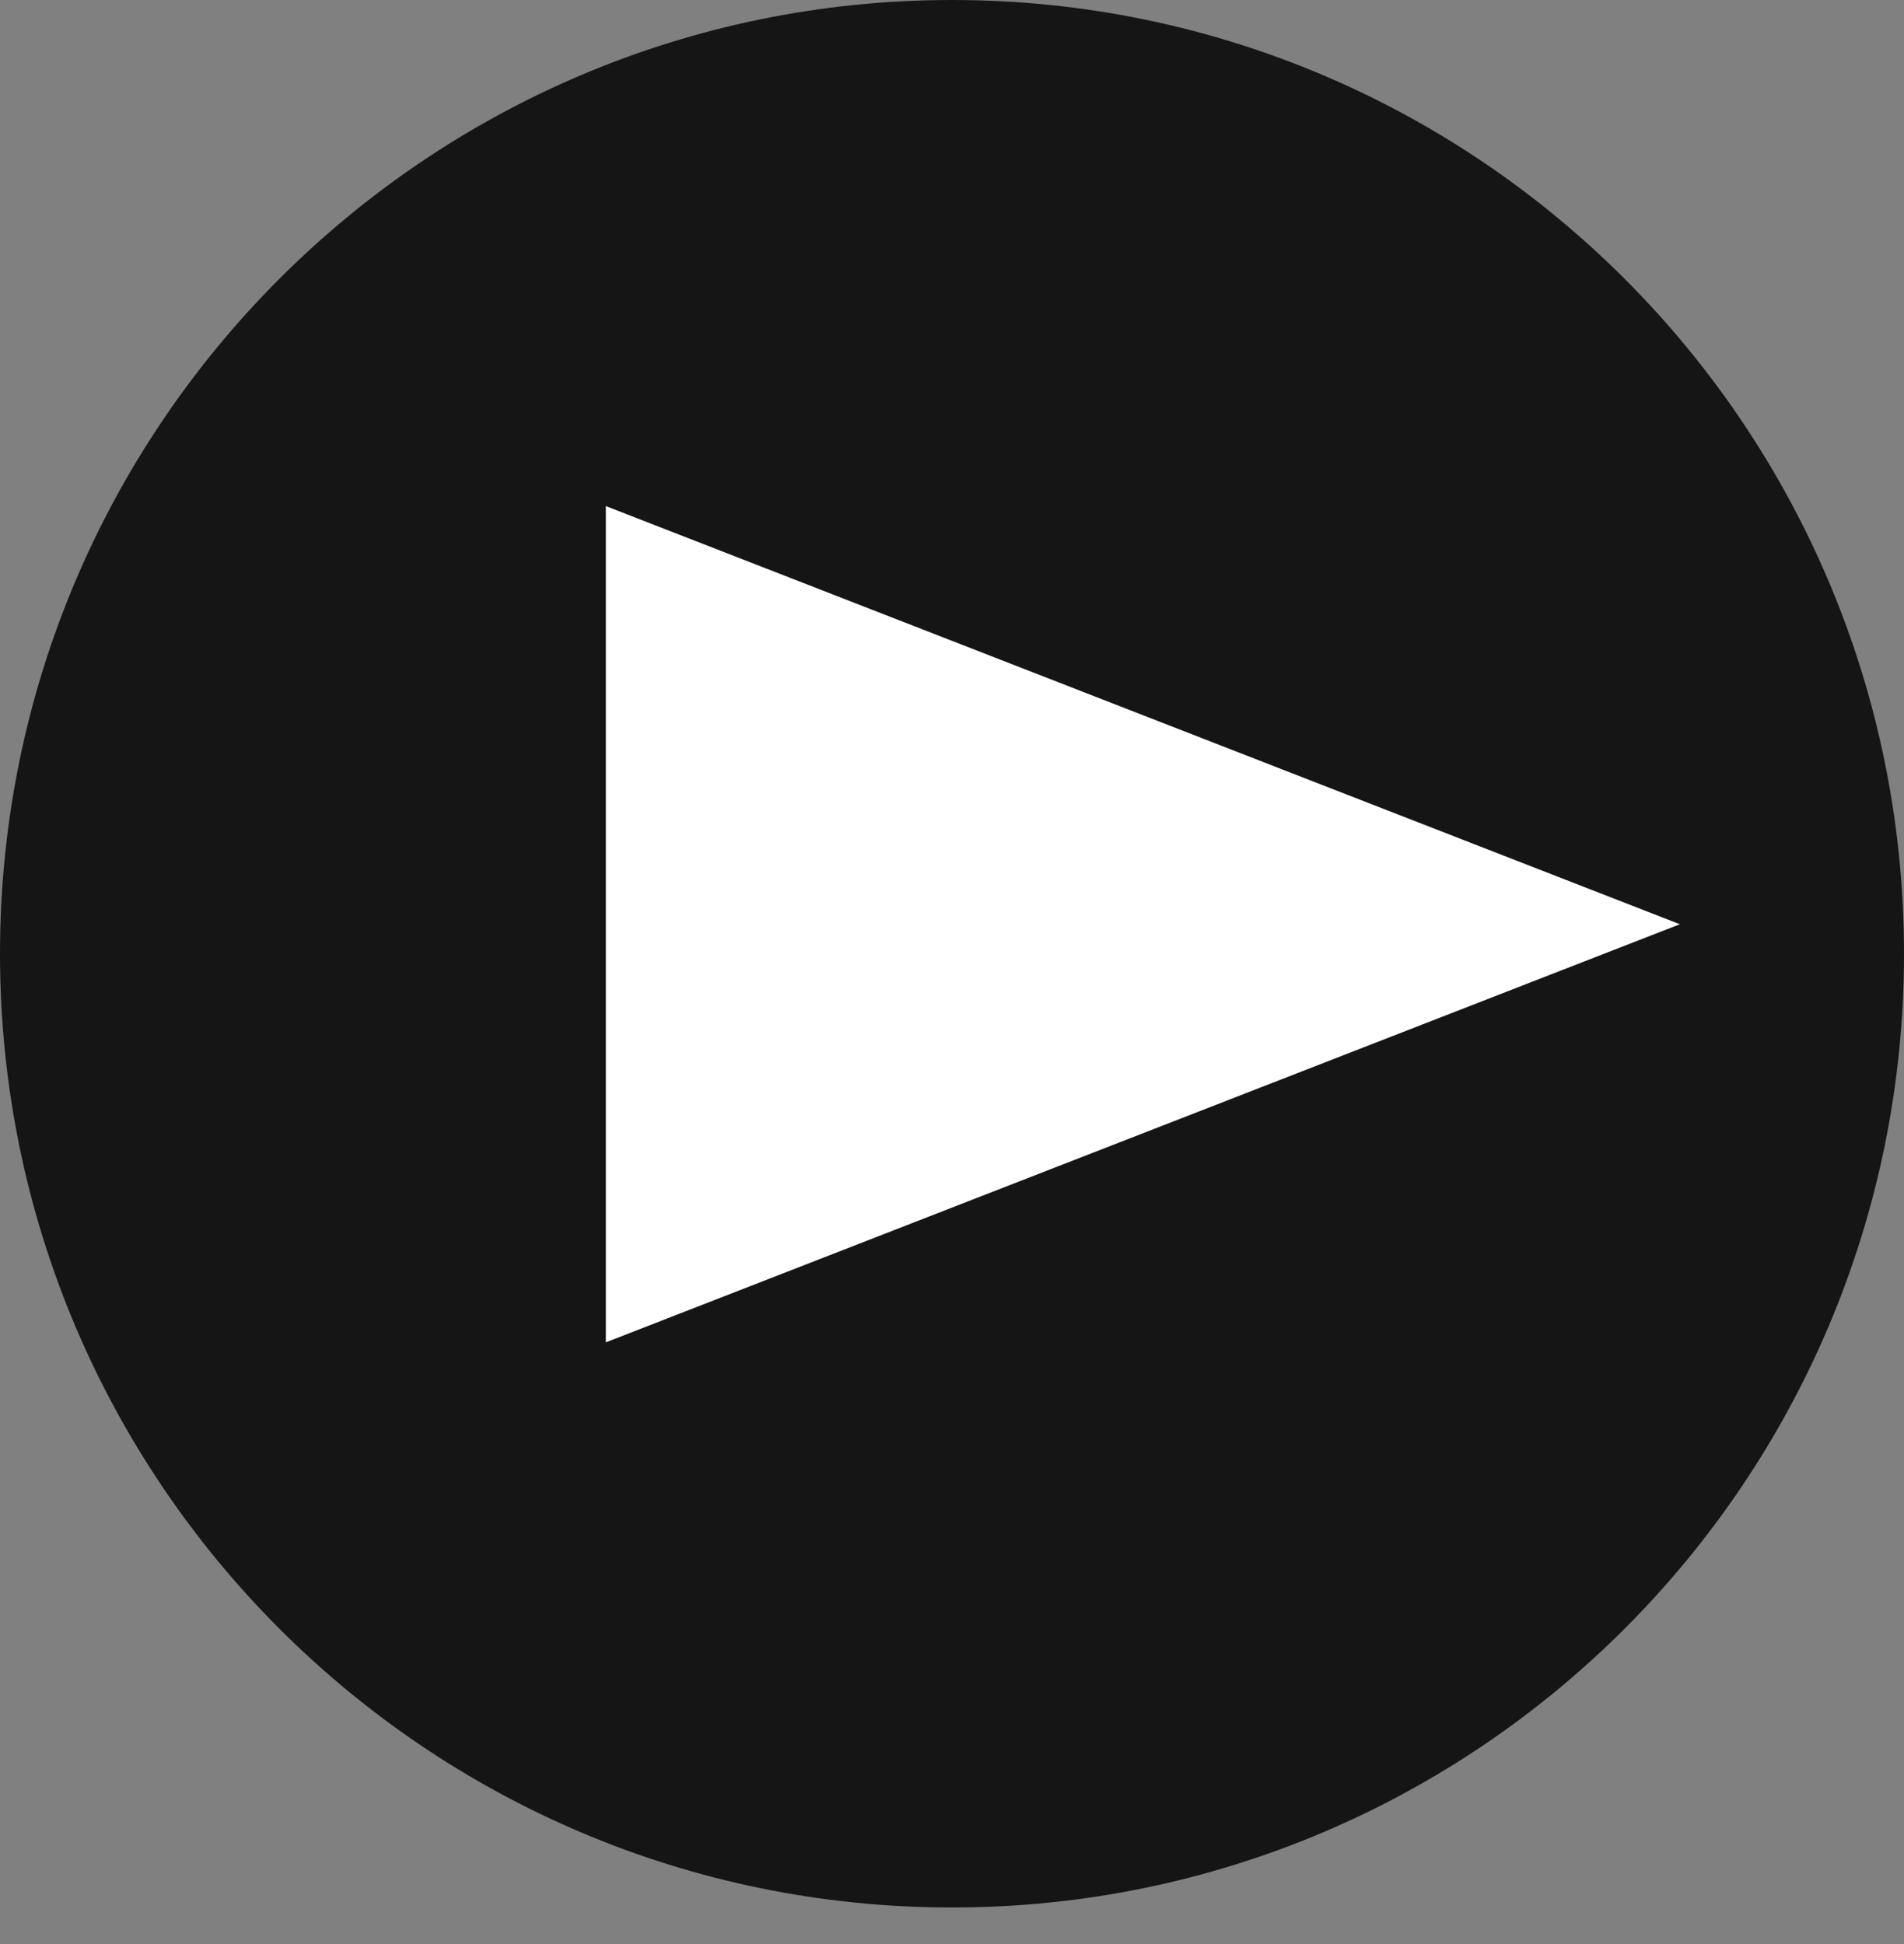 <svg width="47" height="48" viewBox="0 0 47 48" fill="none" xmlns="http://www.w3.org/2000/svg">
<rect x="0" y="0" width="47" height="48" fill="#808080" stroke="none"/>
<path d="M23.5 47.095C36.479 47.095 47 36.553 47 23.548C47 10.543 36.479 0 23.5 0C10.521 0 0 10.543 0 23.548C0 36.553 10.521 47.095 23.5 47.095Z" fill="#151515"/>
<path d="M41.467 22.819L14.955 33.142L14.955 12.495L41.467 22.819Z" fill="white"/>
</svg>
